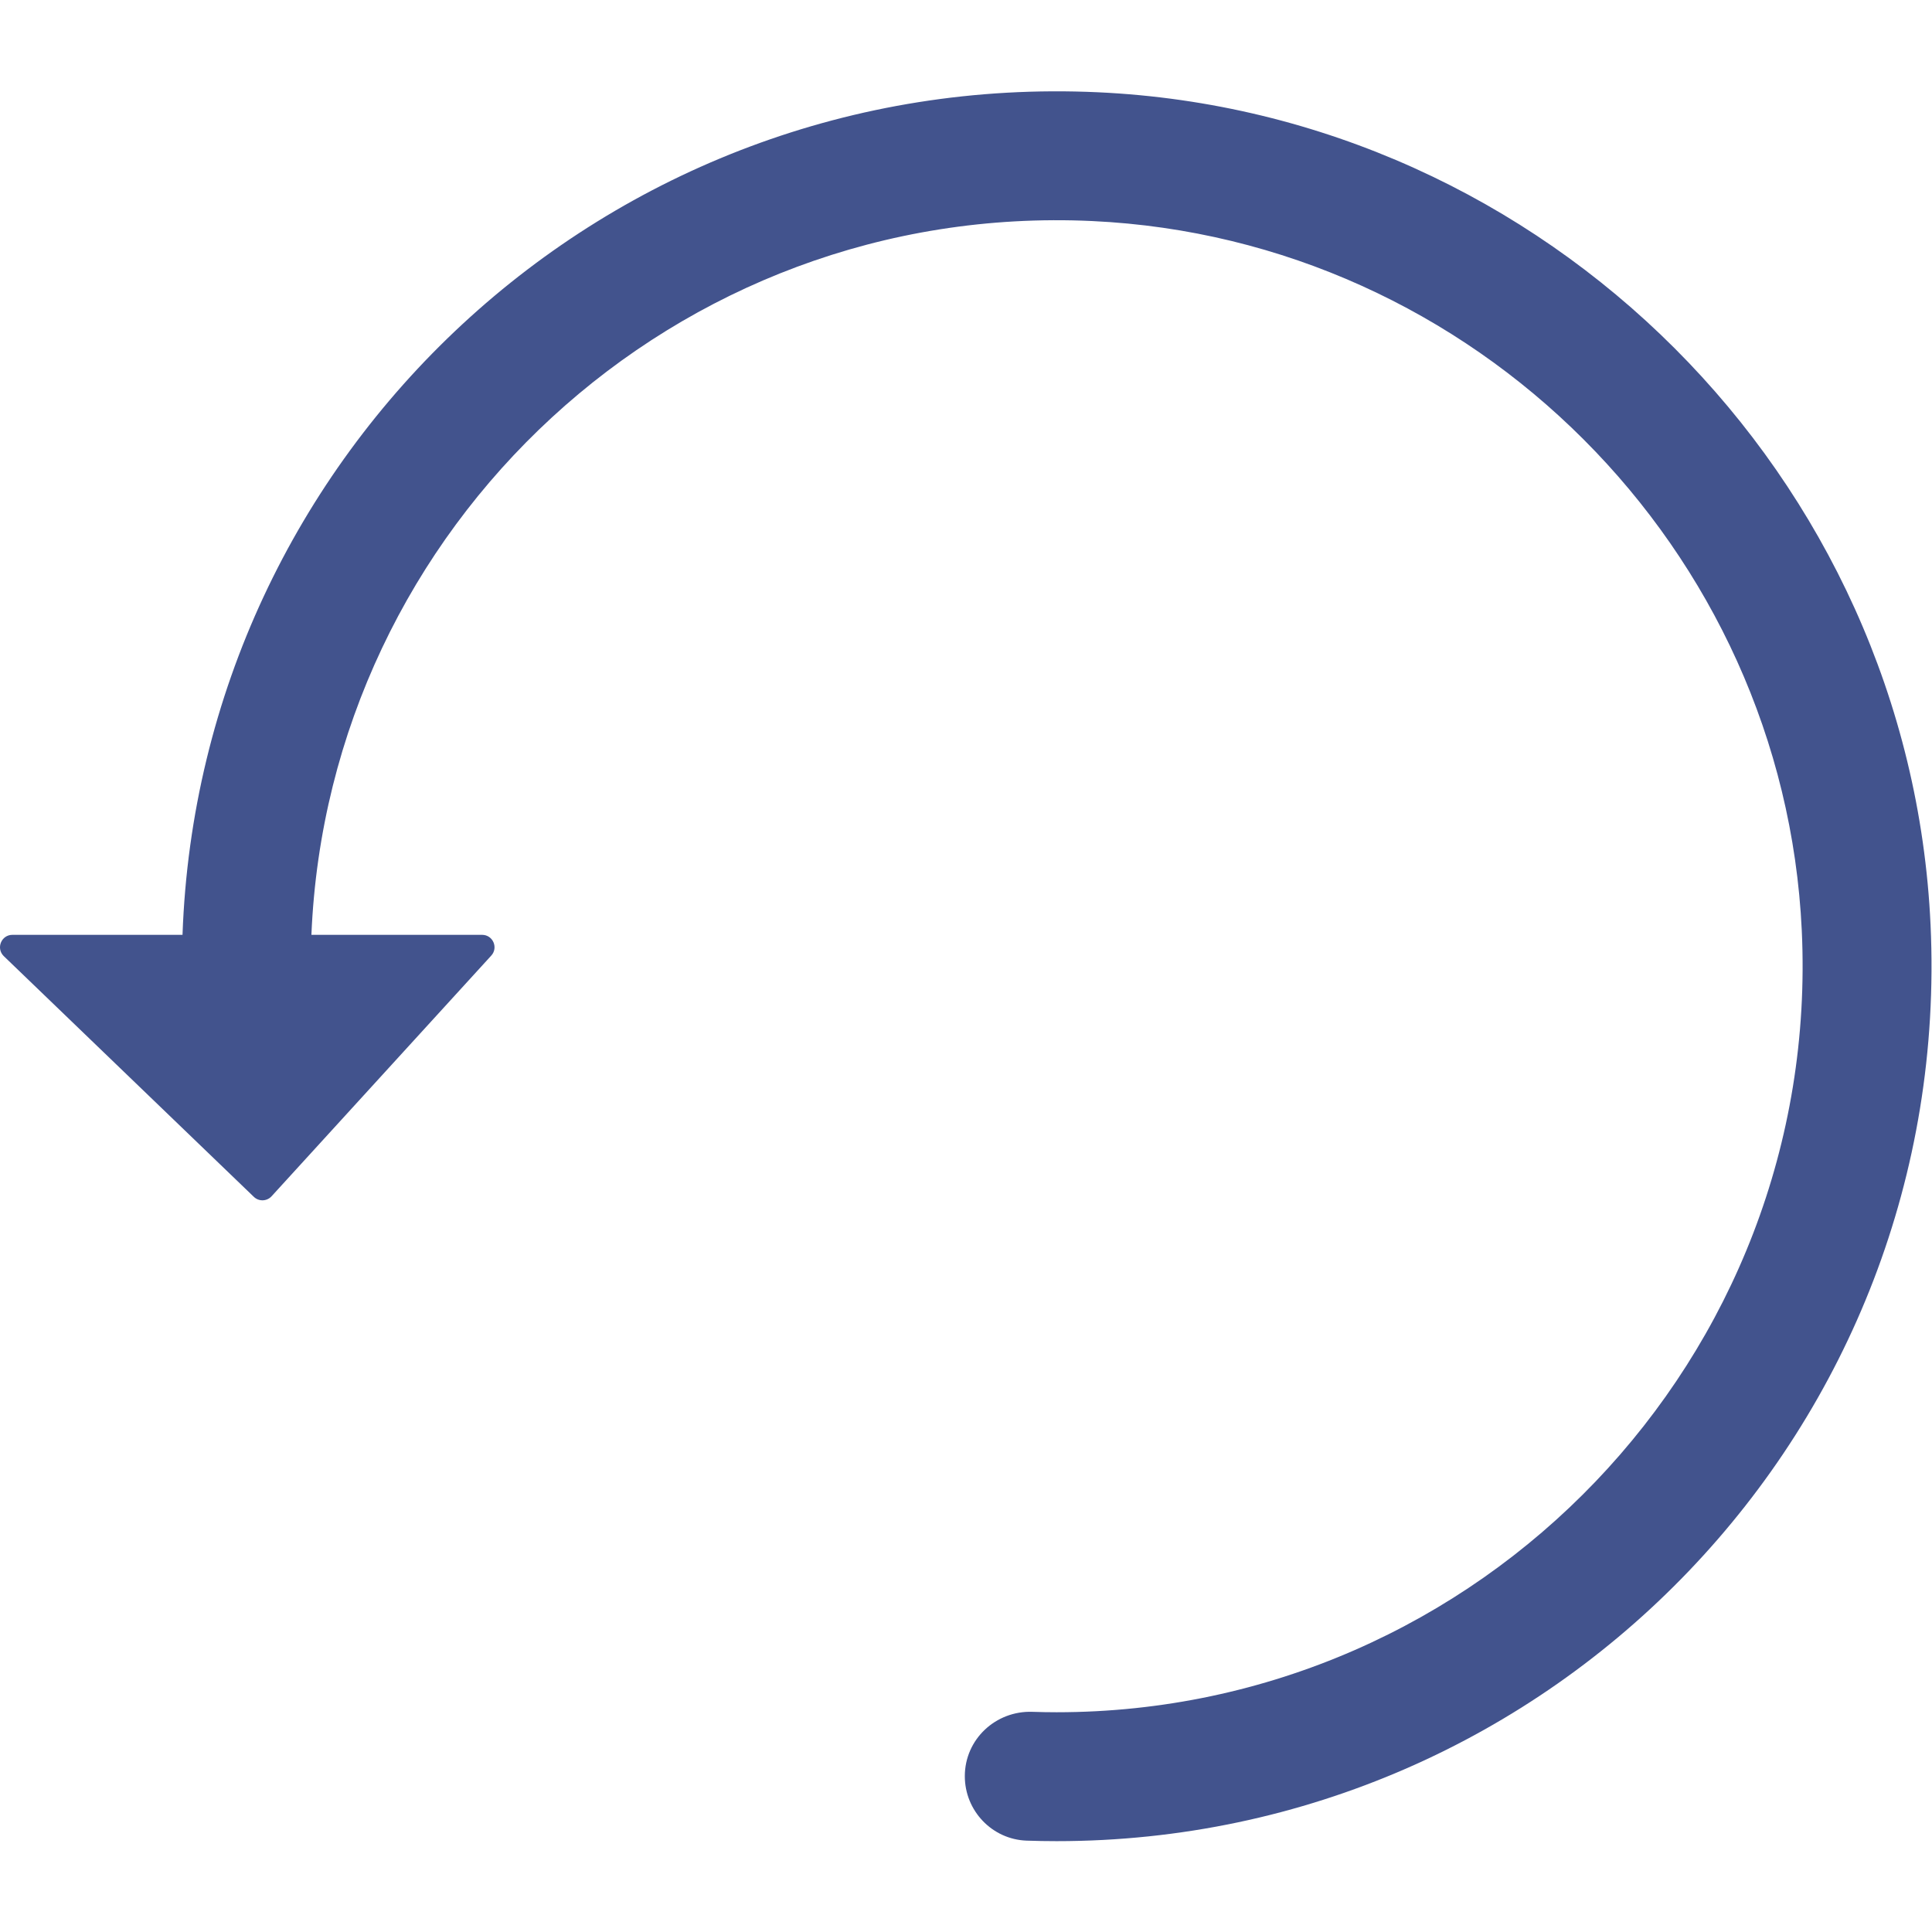 <?xml version="1.0" encoding="UTF-8" standalone="no"?>
<svg
   xmlns:dc="http://purl.org/dc/elements/1.1/"
   xmlns:cc="http://creativecommons.org/ns#"
   xmlns:rdf="http://www.w3.org/1999/02/22-rdf-syntax-ns#"
   xmlns:svg="http://www.w3.org/2000/svg"
   xmlns="http://www.w3.org/2000/svg"
   version="1.1"
   id="svg2232"
   xml:space="preserve"
   width="200"
   height="200"
   viewBox="0 0 200 200"><defs
     id="defs2236"><clipPath
       clipPathUnits="userSpaceOnUse"
       id="clipPath2248"><path
         d="M 0,150 H 150 V 0 H 0 Z"
         id="path2246" /></clipPath></defs><g
     id="g2240"
     transform="matrix(1.333,0,0,-1.333,0,200)"><g
       id="g2242"><g
         id="g2244"
         clip-path="url(#clipPath2248)"><g
           id="g2250"
           transform="translate(149.926,78.21)"><path
             d="m 0,0 c -1.602,34.808 -29.854,63.061 -64.662,64.662 -38.158,1.755 -69.767,-27.985 -71.09,-65.433 h -0.113 -1.675 -3.024 -8.397 c -0.858,0 -1.288,-1.037 -0.681,-1.644 l 19.415,-18.69 c 0.385,-0.386 1.013,-0.375 1.384,0.023 l 17.061,18.691 c 0.574,0.616 0.138,1.62 -0.703,1.62 h -11.706 -0.472 -1.045 -0.034 c 1.322,31.726 28.267,56.947 60.639,55.432 29.652,-1.388 53.714,-25.451 55.102,-55.102 1.554,-33.199 -25.007,-60.703 -57.87,-60.703 -0.628,0 -1.253,0.011 -1.876,0.033 -2.859,0.099 -5.252,-2.137 -5.252,-4.998 0,-2.686 2.119,-4.913 4.805,-5.006 0.77,-0.026 1.546,-0.04 2.323,-0.04 38.59,0 69.665,32.17 67.871,71.155"
             style="fill:#42538d;fill-opacity:1;fill-rule:nonzero;stroke:none"
             id="path2252" /></g></g></g></g></svg>
